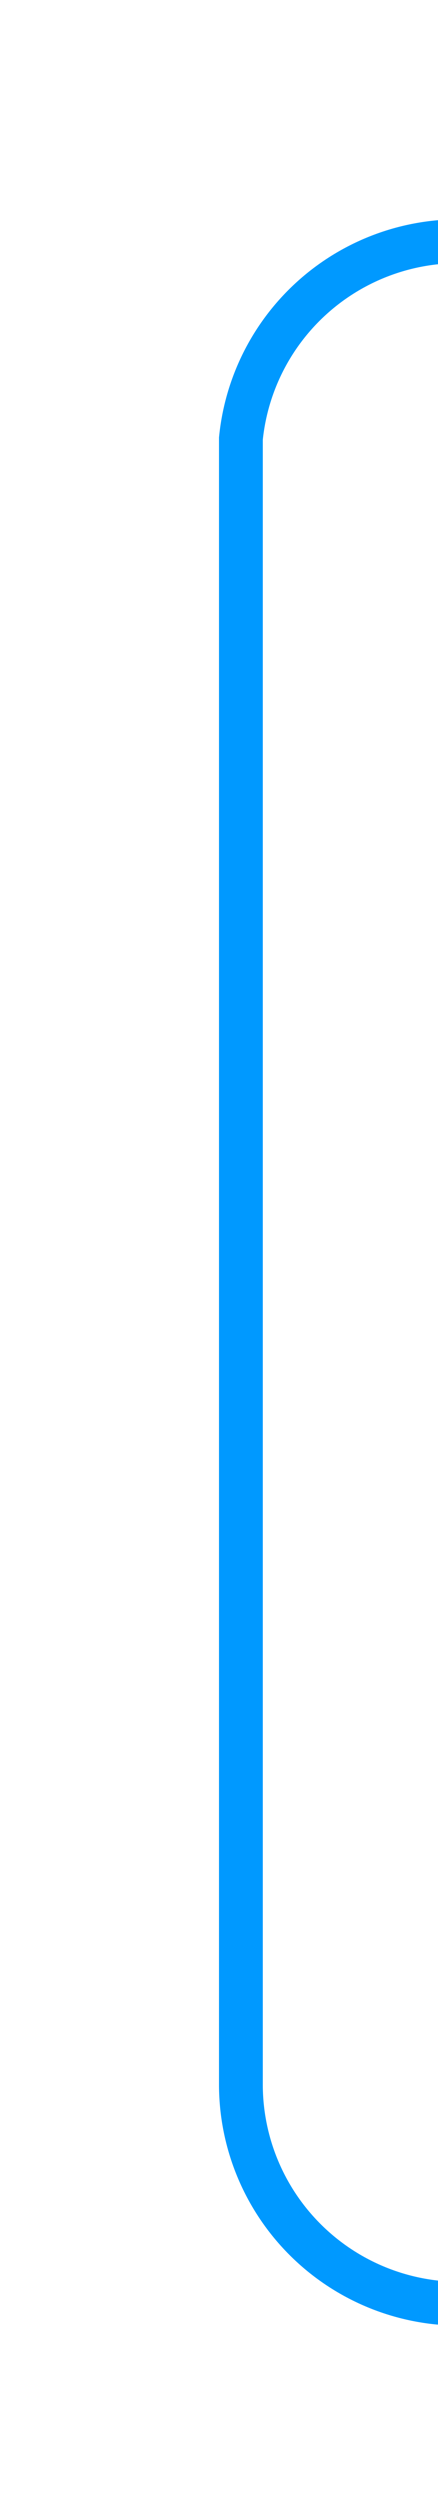 ﻿<?xml version="1.0" encoding="utf-8"?>
<svg version="1.1" xmlns:xlink="http://www.w3.org/1999/xlink" width="10px" height="57px" preserveAspectRatio="xMidYMin meet" viewBox="216 48  8 57" xmlns="http://www.w3.org/2000/svg">
  <path d="M 317.5 152  L 317.5 105  A 5 5 0 0 0 312.5 100.5 L 225 100.5  A 5 5 0 0 1 220.5 95.5 L 220.5 58  A 5 5 0 0 1 225.5 53.5 L 232 53.5  " stroke-width="1" stroke="#0099ff" fill="none" />
  <path d="M 231 59.8  L 237 53.5  L 231 47.2  L 231 59.8  Z " fill-rule="nonzero" fill="#0099ff" stroke="none" />
</svg>
